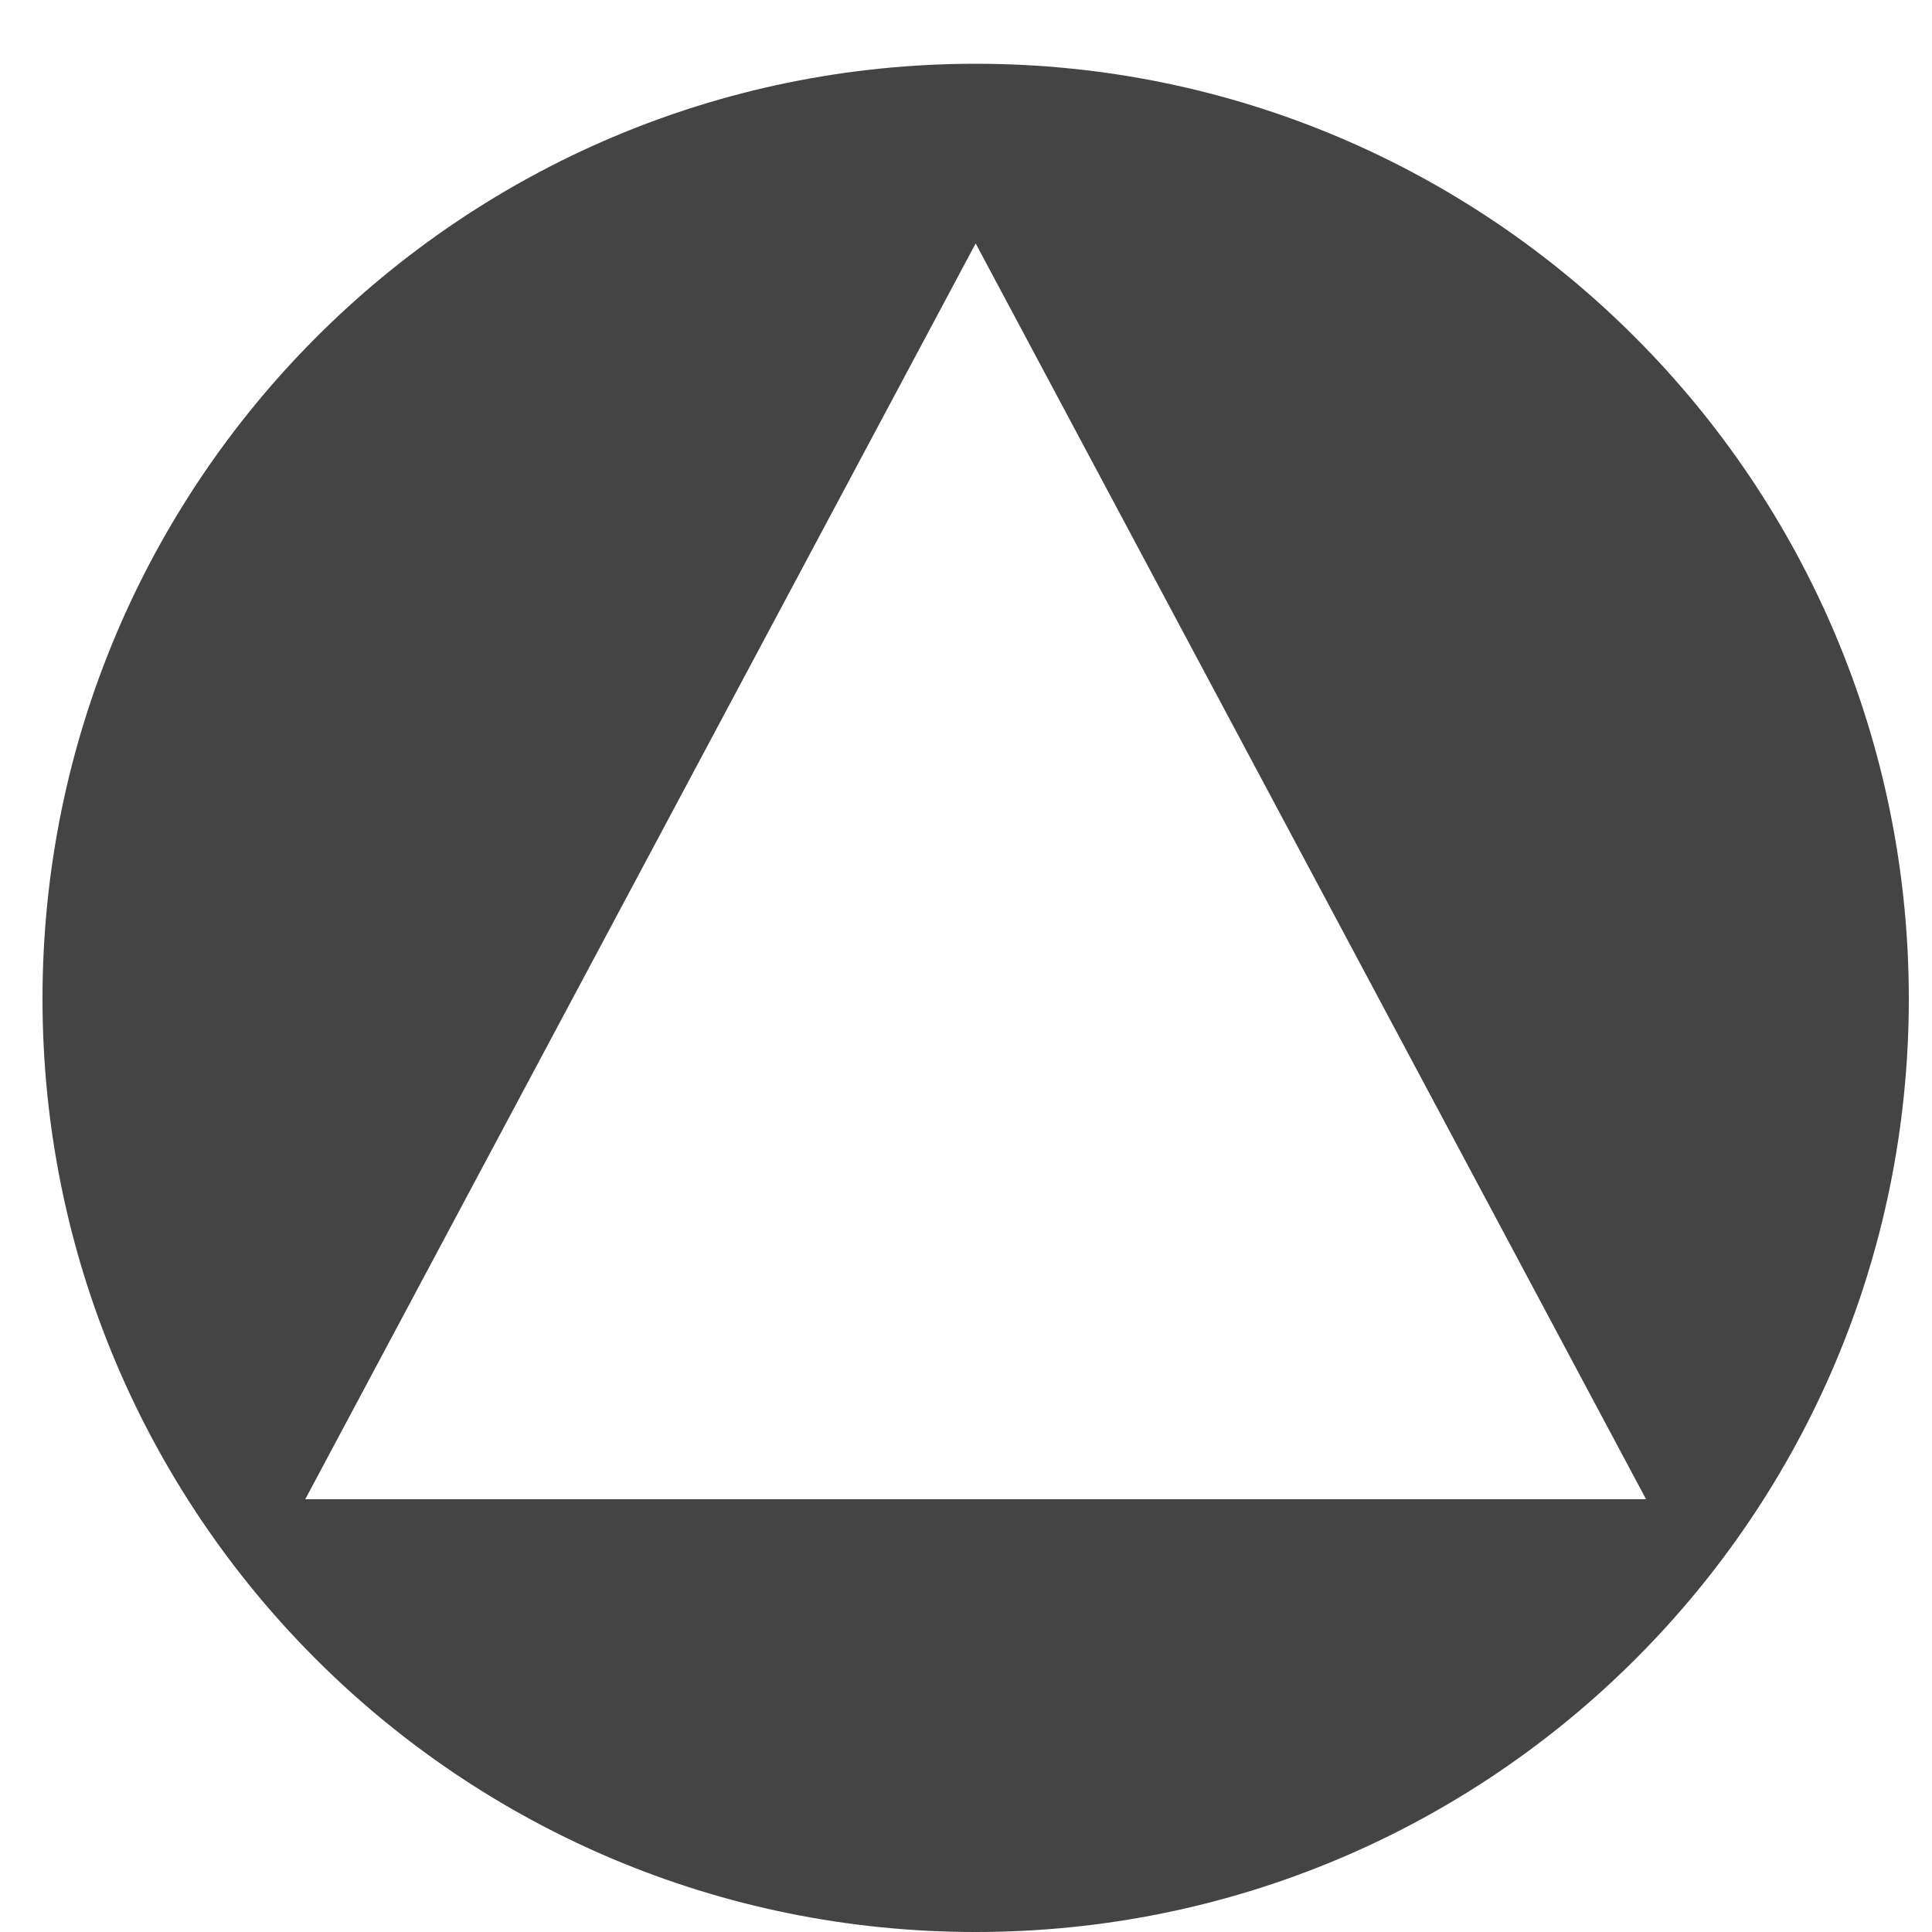 <?xml version="1.0" encoding="utf-8"?>
<!-- Generated by IcoMoon.io -->
<!DOCTYPE svg PUBLIC "-//W3C//DTD SVG 1.1//EN" "http://www.w3.org/Graphics/SVG/1.1/DTD/svg11.dtd">
<svg version="1.1" xmlns="http://www.w3.org/2000/svg" xmlns:xlink="http://www.w3.org/1999/xlink" width="20" height="20" viewBox="0 0 20 20">
<path fill="#444444" d="M10.1 0.66c-5.34 0-9.66 4.34-9.66 9.68s4.32 9.66 9.66 9.66c5.34 0 9.66-4.32 9.66-9.66s-4.32-9.68-9.66-9.68zM3.16 15.52l6.94-13 6.94 13h-13.88z"></path>
</svg>

